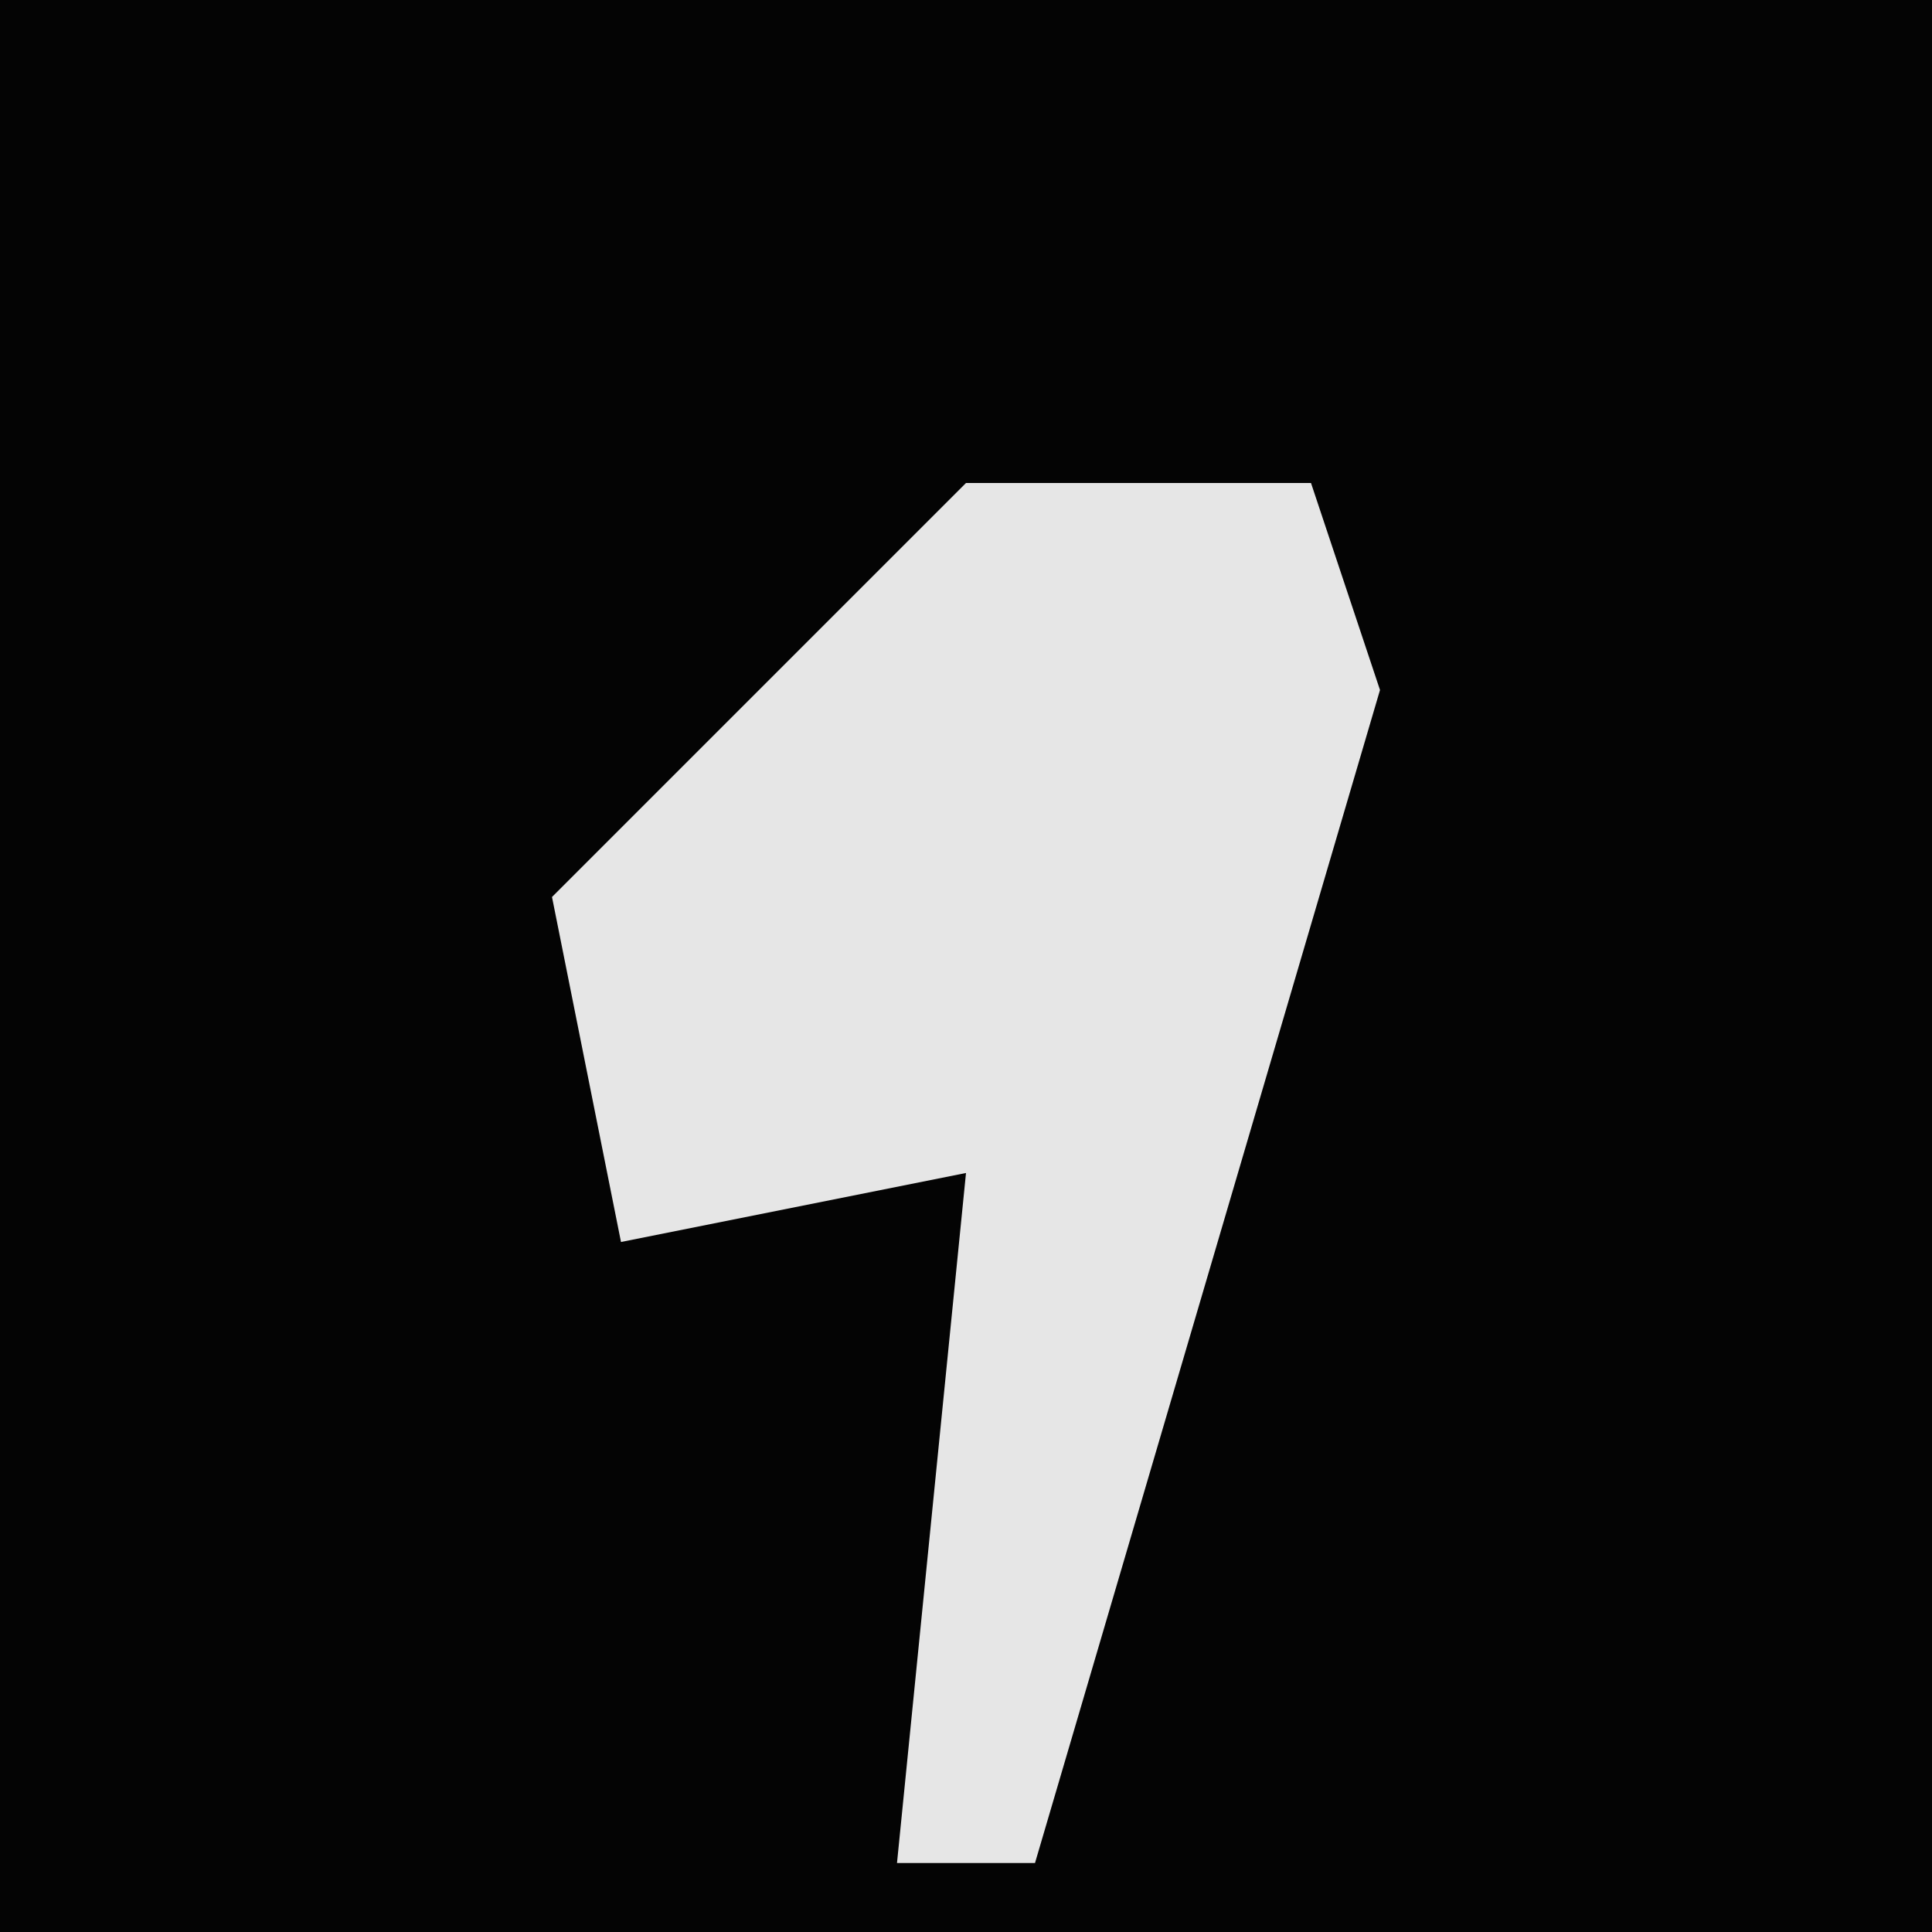 <?xml version="1.0" encoding="UTF-8"?>
<svg version="1.1" xmlns="http://www.w3.org/2000/svg" width="28" height="28">
<path d="M0,0 L28,0 L28,28 L0,28 Z " fill="#040404" transform="translate(0,0)"/>
<path d="M0,0 L5,0 L6,3 L1,20 L-1,20 L0,10 L-5,11 L-6,6 L-1,1 Z " fill="#E6E6E6" transform="translate(14,7)"/>
</svg>
